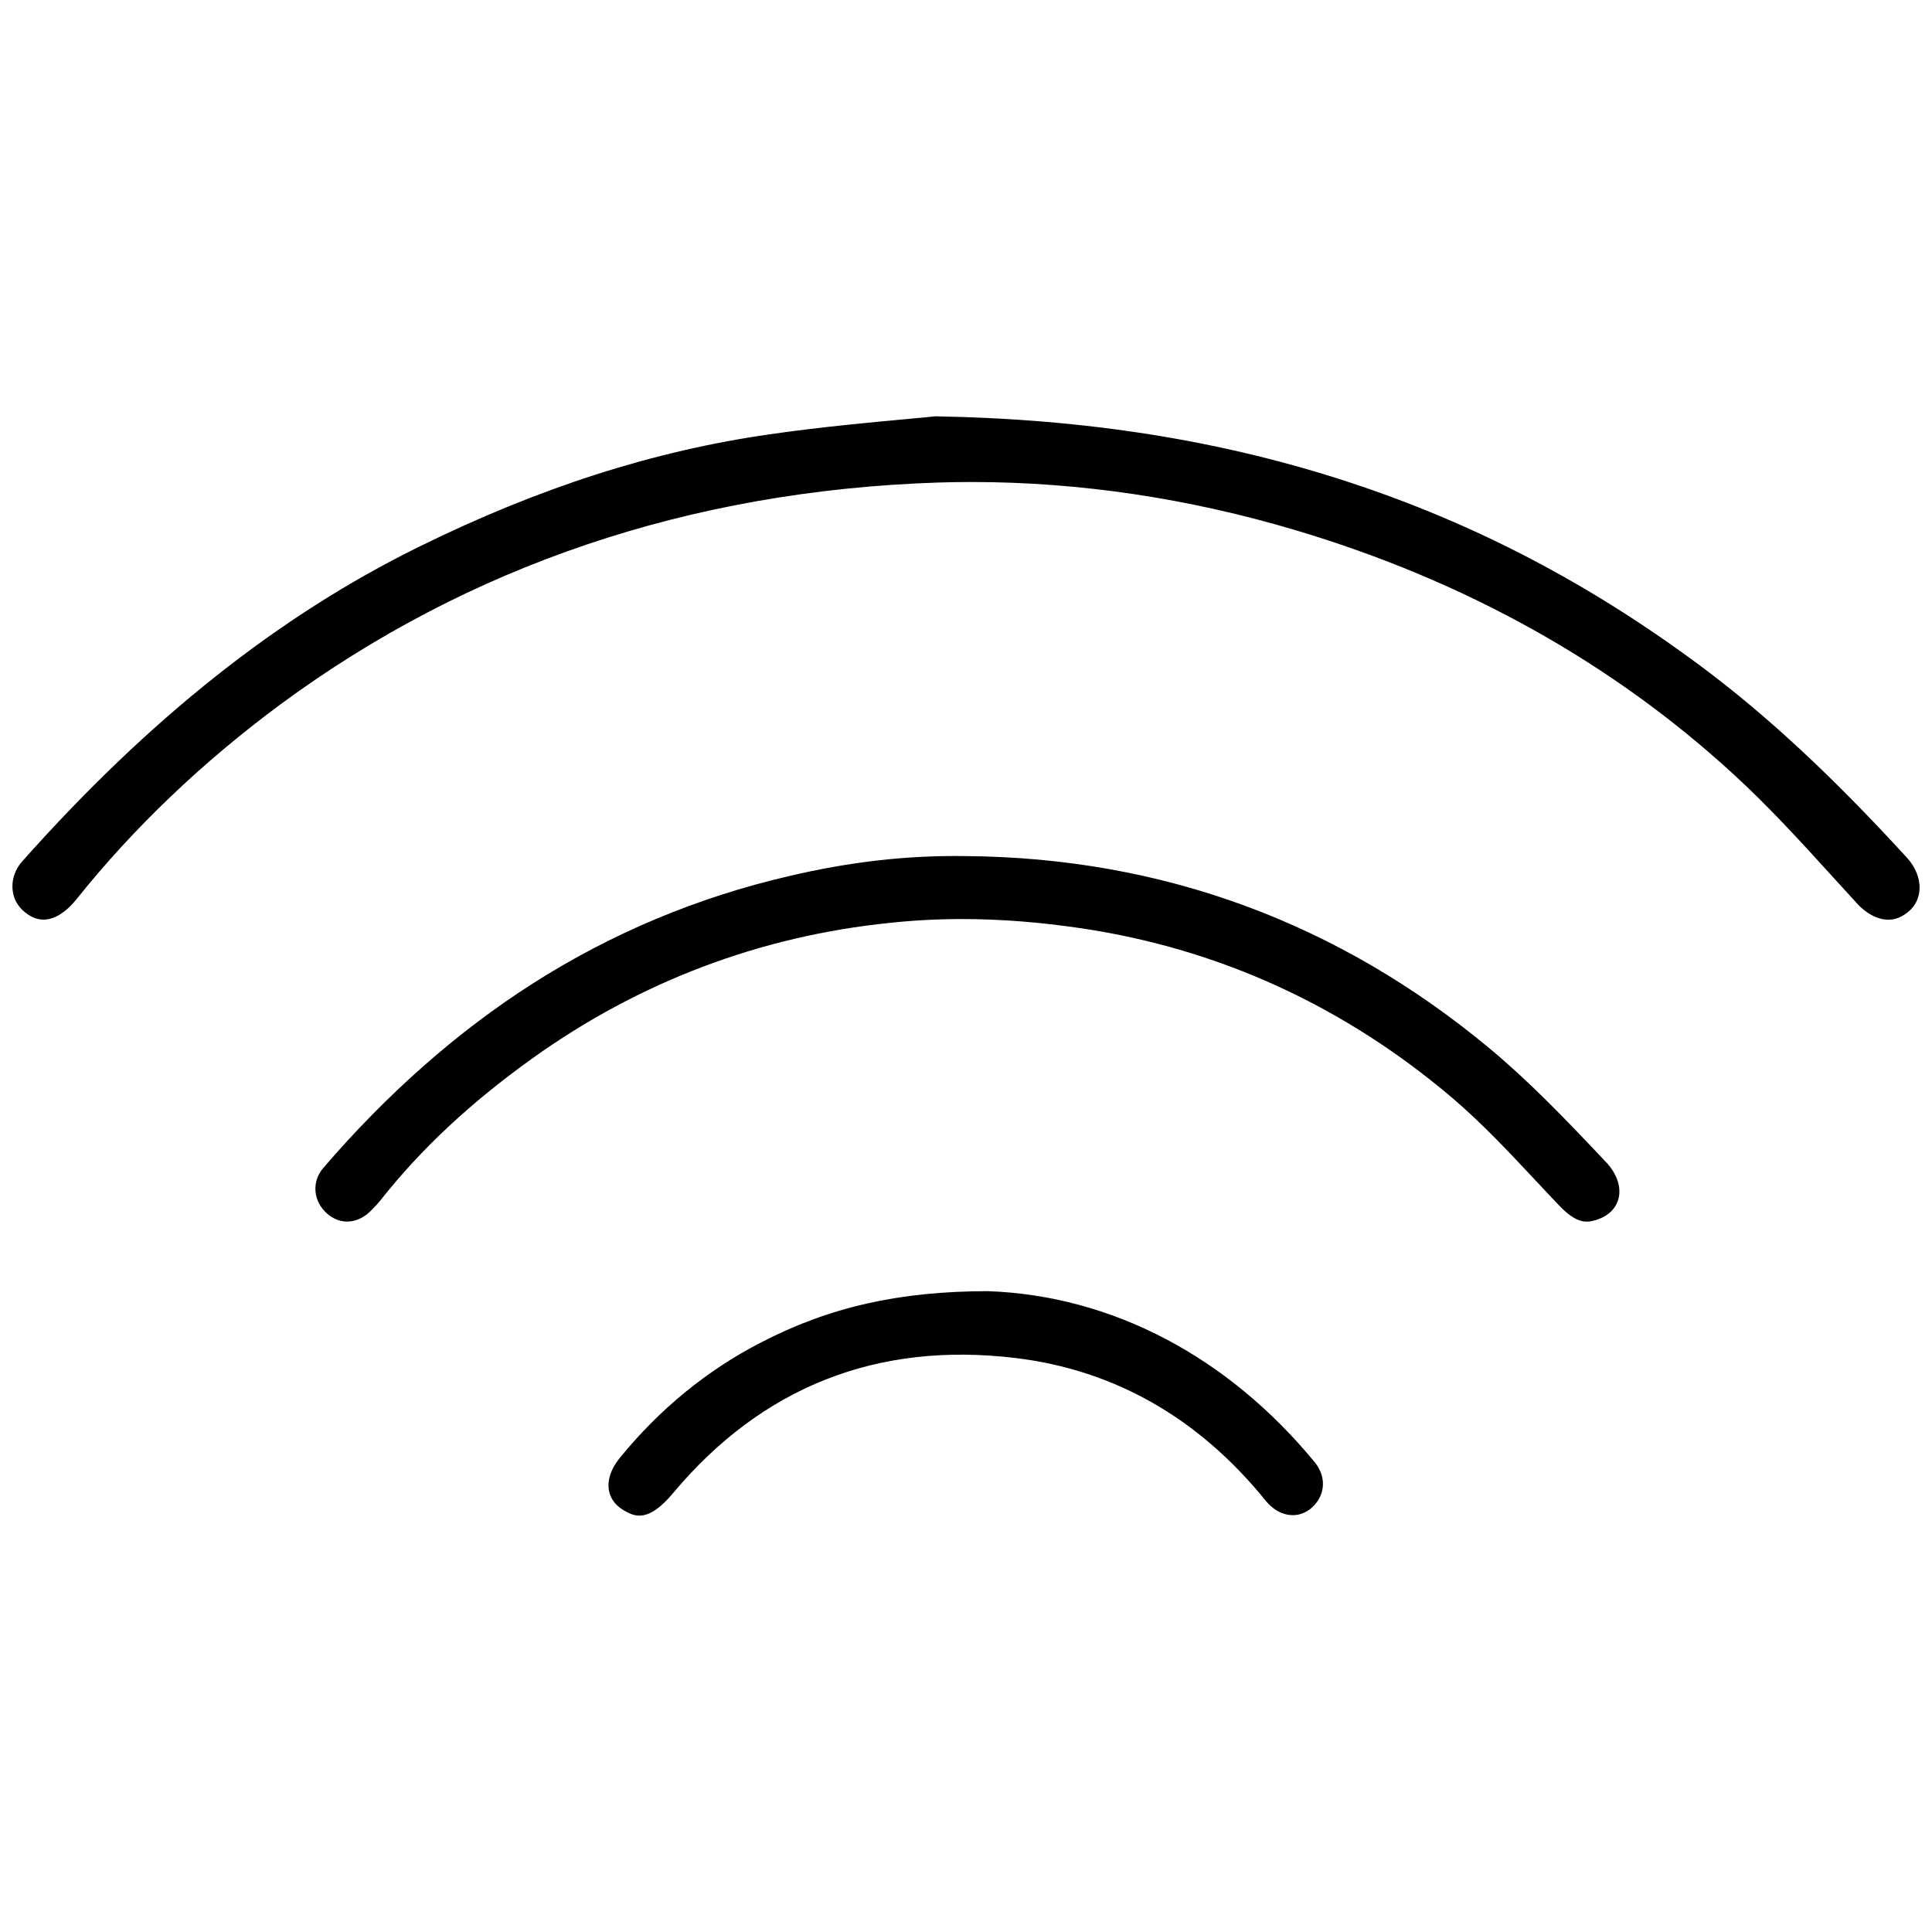 <?xml version="1.0" encoding="utf-8"?>
<!-- Generator: Adobe Illustrator 23.1.1, SVG Export Plug-In . SVG Version: 6.00 Build 0)  -->
<svg version="1.1" id="Layer_1" xmlns="http://www.w3.org/2000/svg" xmlns:xlink="http://www.w3.org/1999/xlink" x="0px" y="0px"
	 viewBox="0 0 700 700" style="enable-background:new 0 0 700 700;" xml:space="preserve">
<g>
	<path d="M616.39,241.47c-40.27-29.98-82.06-51.83-127.75-66.81c-45.99-15.08-94.95-22.87-149.66-23.82c-3.06,0.3-6.61,0.63-10.54,1
		c-13.35,1.23-31.63,2.92-49.48,5.51c-42.07,5.98-83.7,19.33-127.27,40.82C101.03,223.1,54.04,260.36,8.05,312.09
		c-4.74,5.31-4.73,13.02,0.01,17.56c2.65,2.53,5.44,3.73,8.29,3.53c3.73-0.25,7.76-2.85,11.33-7.33
		c20.65-25.84,45.49-49.58,73.83-70.57c68.33-50.37,148.43-77.43,238.08-80.44c4.12-0.13,8.24-0.2,12.37-0.2
		c39.12,0,78.62,5.88,117.62,17.51c61.18,18.26,114.45,47.94,158.35,88.24c12.87,11.75,24.74,24.8,36.21,37.42
		c2.93,3.23,5.86,6.45,8.81,9.65c3.93,4.26,10.21,7.7,16.04,4.54c3.55-1.91,5.73-4.8,6.34-8.38c0.73-4.28-0.9-9-4.49-12.95
		C663.92,281.27,640.26,259.27,616.39,241.47z"/>
	<path d="M539.92,380.04c-54.96-45.8-118.9-69.31-190.03-69.86l-0.08,0c-21-0.33-41.94,2.06-64.03,7.26
		c-33.12,7.68-64.31,20.76-92.76,38.91c-27.12,17.3-52.64,39.77-75.86,66.79c-4.33,5-3.72,12.11,1.37,16.58
		c4.78,4.23,11.18,3.75,15.96-1.15l0.1-0.1c1.4-1.4,2.55-2.67,3.41-3.76c14.61-18.49,32.54-35.23,54.84-51.21
		c38.8-27.77,82.4-44.3,129.6-49.13c8.56-0.92,17.25-1.38,26.14-1.38c13.89,0,28.27,1.12,43.43,3.38
		c49.87,7.46,95.08,28.18,134.37,61.58c10.82,9.27,20.59,19.71,30.04,29.81c2.91,3.11,5.81,6.21,8.74,9.27
		c5.97,6.18,9.47,5.95,12.28,5.23c4.64-1.19,7.81-3.92,8.89-7.67c1.25-4.31-0.39-9.27-4.5-13.61
		C566.8,405.06,554.16,391.93,539.92,380.04z"/>
	<path d="M358.01,467.81c-32.24,0.02-57.69,5.79-82.5,18.7c-19.42,10.02-36.57,24.07-50.99,41.77c-3.26,4.02-4.63,8.3-3.83,12.06
		c0.66,3.1,2.81,5.66,6.22,7.39c3,1.55,7.93,4.1,16.97-6.76c32.21-38.45,73.87-54.92,123.86-48.96
		c35.98,4.29,66.57,21.72,90.92,51.81c4.49,5.51,11.06,6.75,15.96,2.99c2.63-2.04,4.29-4.86,4.64-7.94
		c0.36-3.14-0.68-6.36-2.91-9.08C444.8,491.43,402.77,469.42,358.01,467.81z"/>
</g>
</svg>
